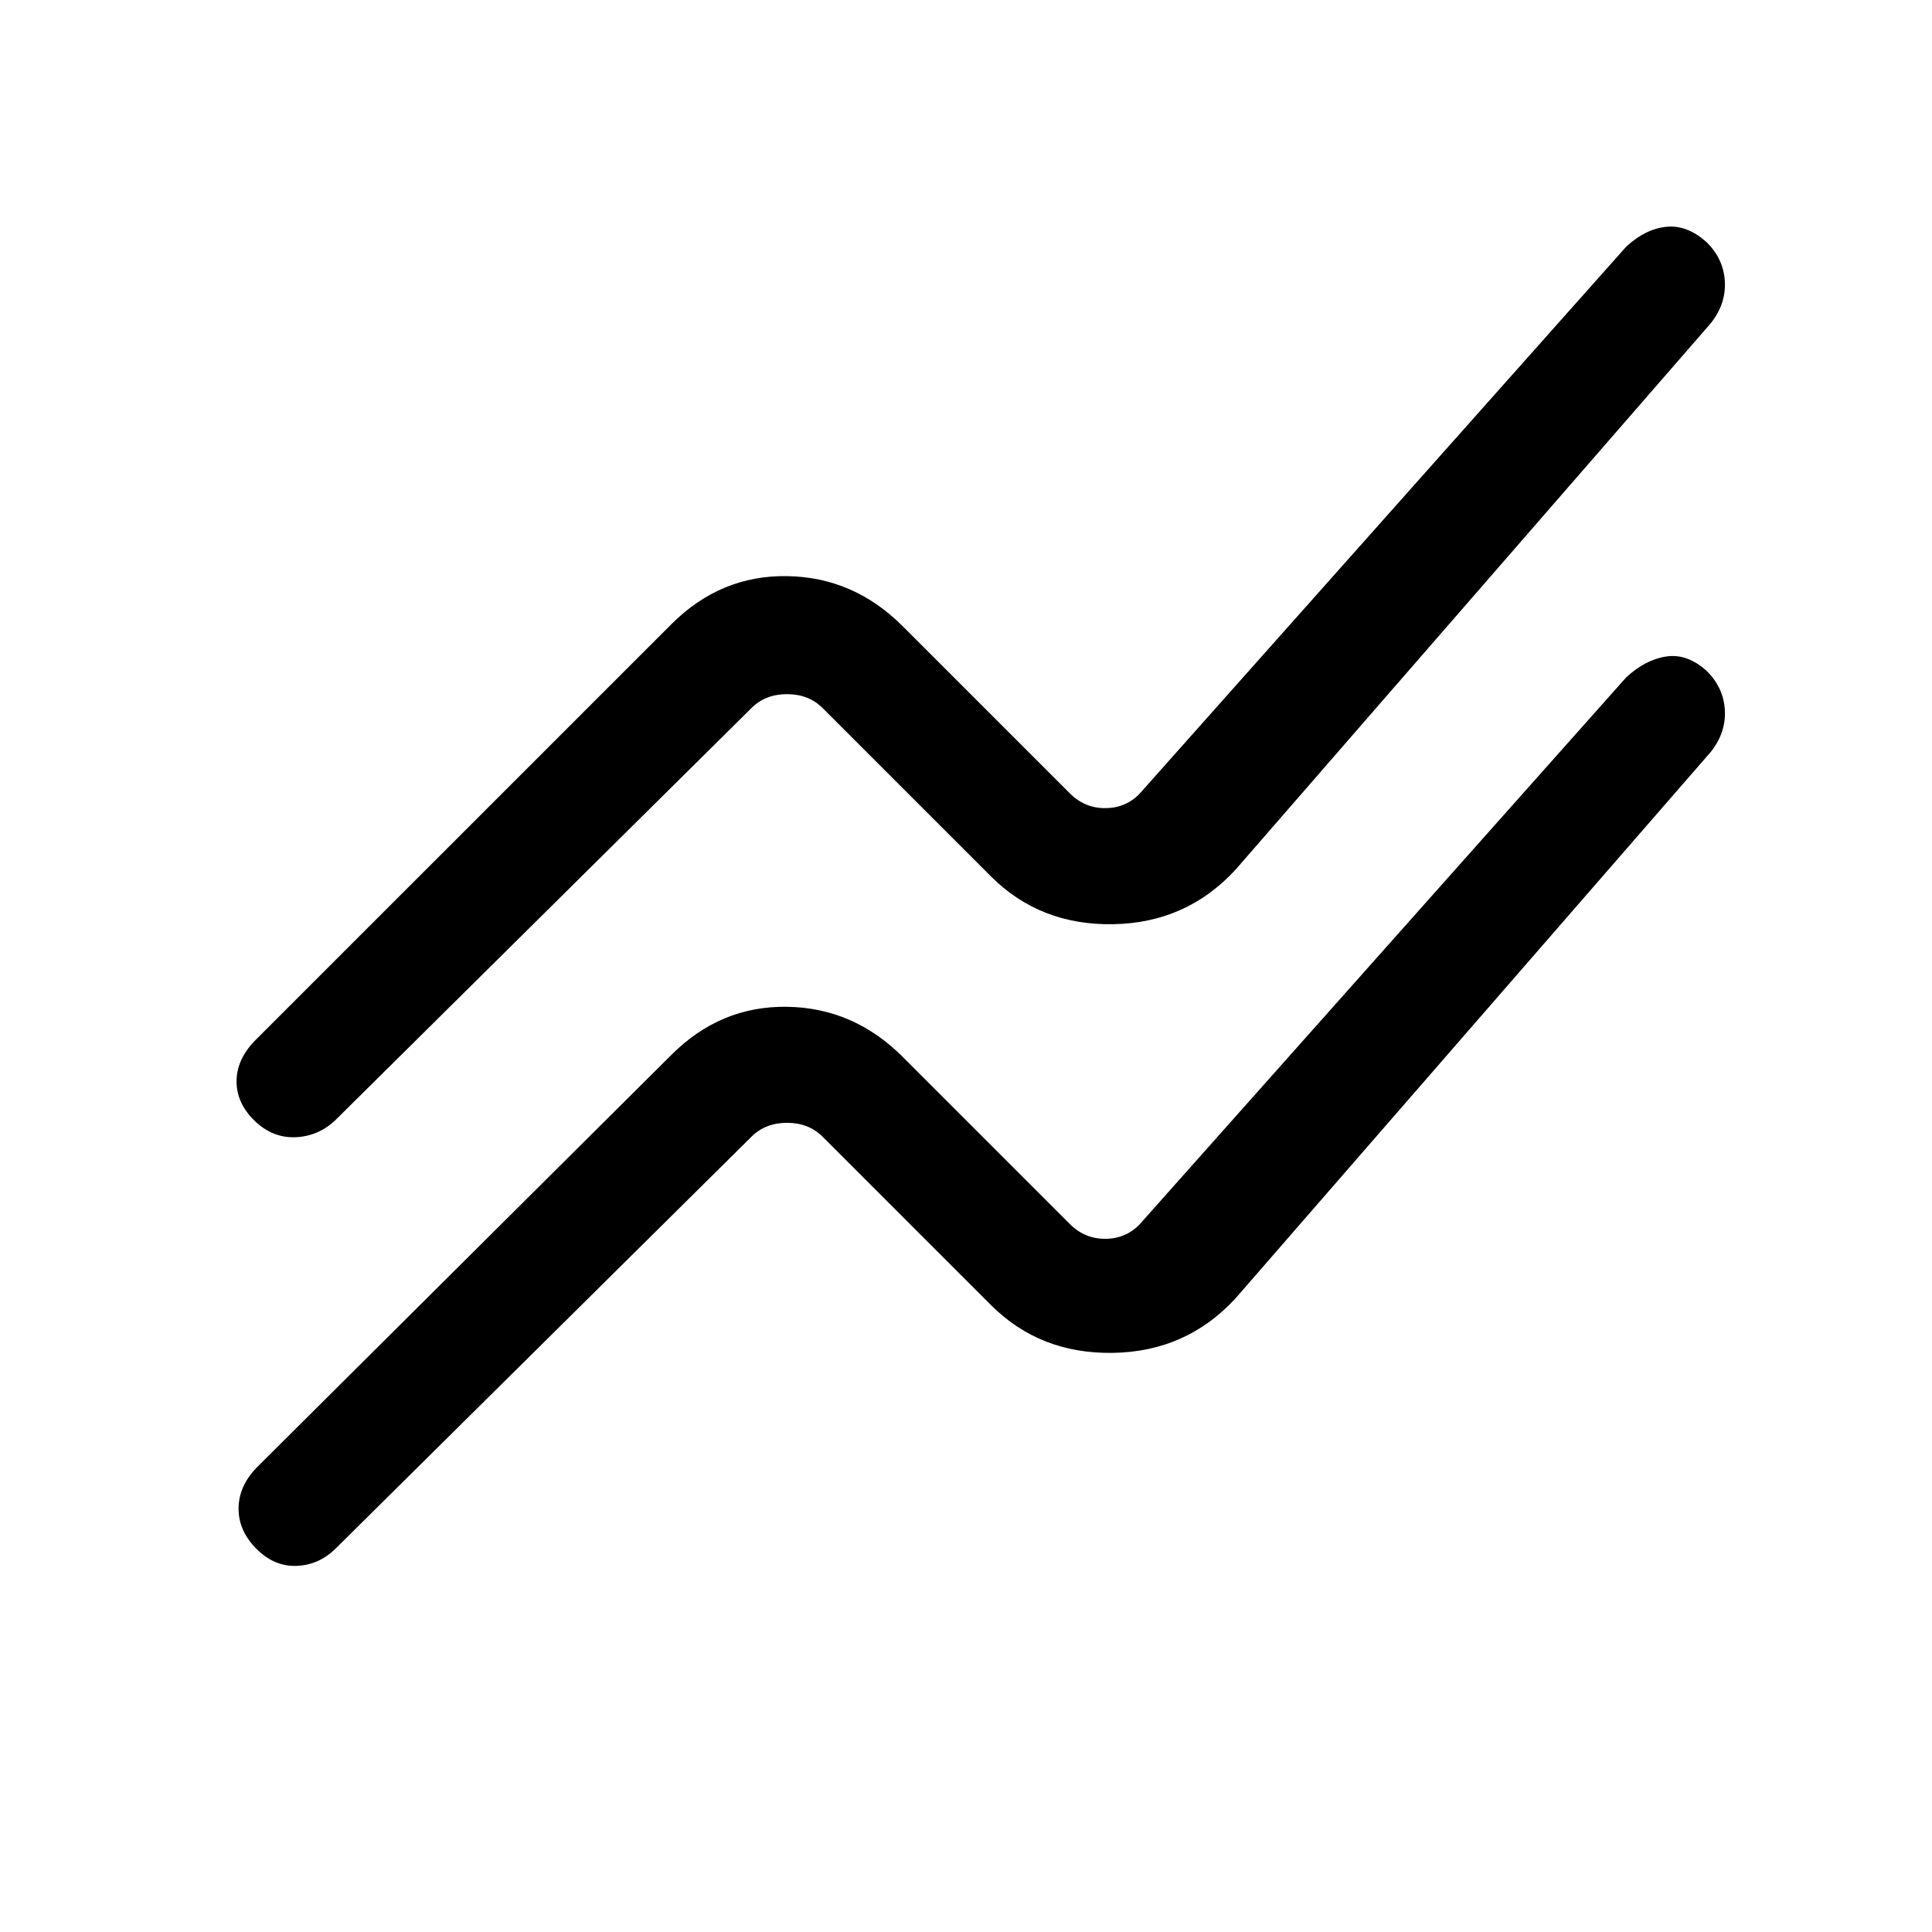 <svg xmlns="http://www.w3.org/2000/svg" height="20" viewBox="0 -960 960 960" width="20"><path d="m127.38-230.62 206.24-205.23q24.38-24.38 57.46-23.88 33.07.5 57.46 24.88l83.08 83.08q7.69 7.69 18.46 7.31 10.77-.39 17.69-8.85l240.31-270.15q9.61-8.85 20-10.35 10.38-1.5 20 7.24 8.36 8.26 8.99 19.42.62 11.15-6.99 20.77L613.85-314.77q-24.39 26.39-60.73 27-36.35.62-60.74-23.77l-83.61-83.61q-6.92-6.93-17.69-6.93-10.77 0-17.7 6.93L166.62-190.38q-8.29 8.07-19.34 8.46-11.05.38-19.9-8.51-8.84-8.9-8.84-19.91 0-11 8.84-20.28Zm-1-212 207.24-207.23q24.38-24.38 57.46-23.88 33.07.5 57.46 24.88l83.08 83.08q7.69 7.69 18.46 7.31 10.77-.39 17.69-8.85l240.31-270.15q9.61-8.85 20-9.85 10.38-1 20 7.74 8.36 8.26 8.99 19.42.62 11.15-6.99 20.77L613.85-527.77q-24.39 26.39-60.73 27-36.35.62-60.74-23.77l-83.61-83.61q-6.92-6.93-17.69-6.93-10.77 0-17.7 6.93L166.62-403.38q-8.57 8.07-19.98 8.46-11.41.38-20.26-8.3-8.84-8.68-8.84-19.4 0-10.72 8.84-20Z"/></svg>